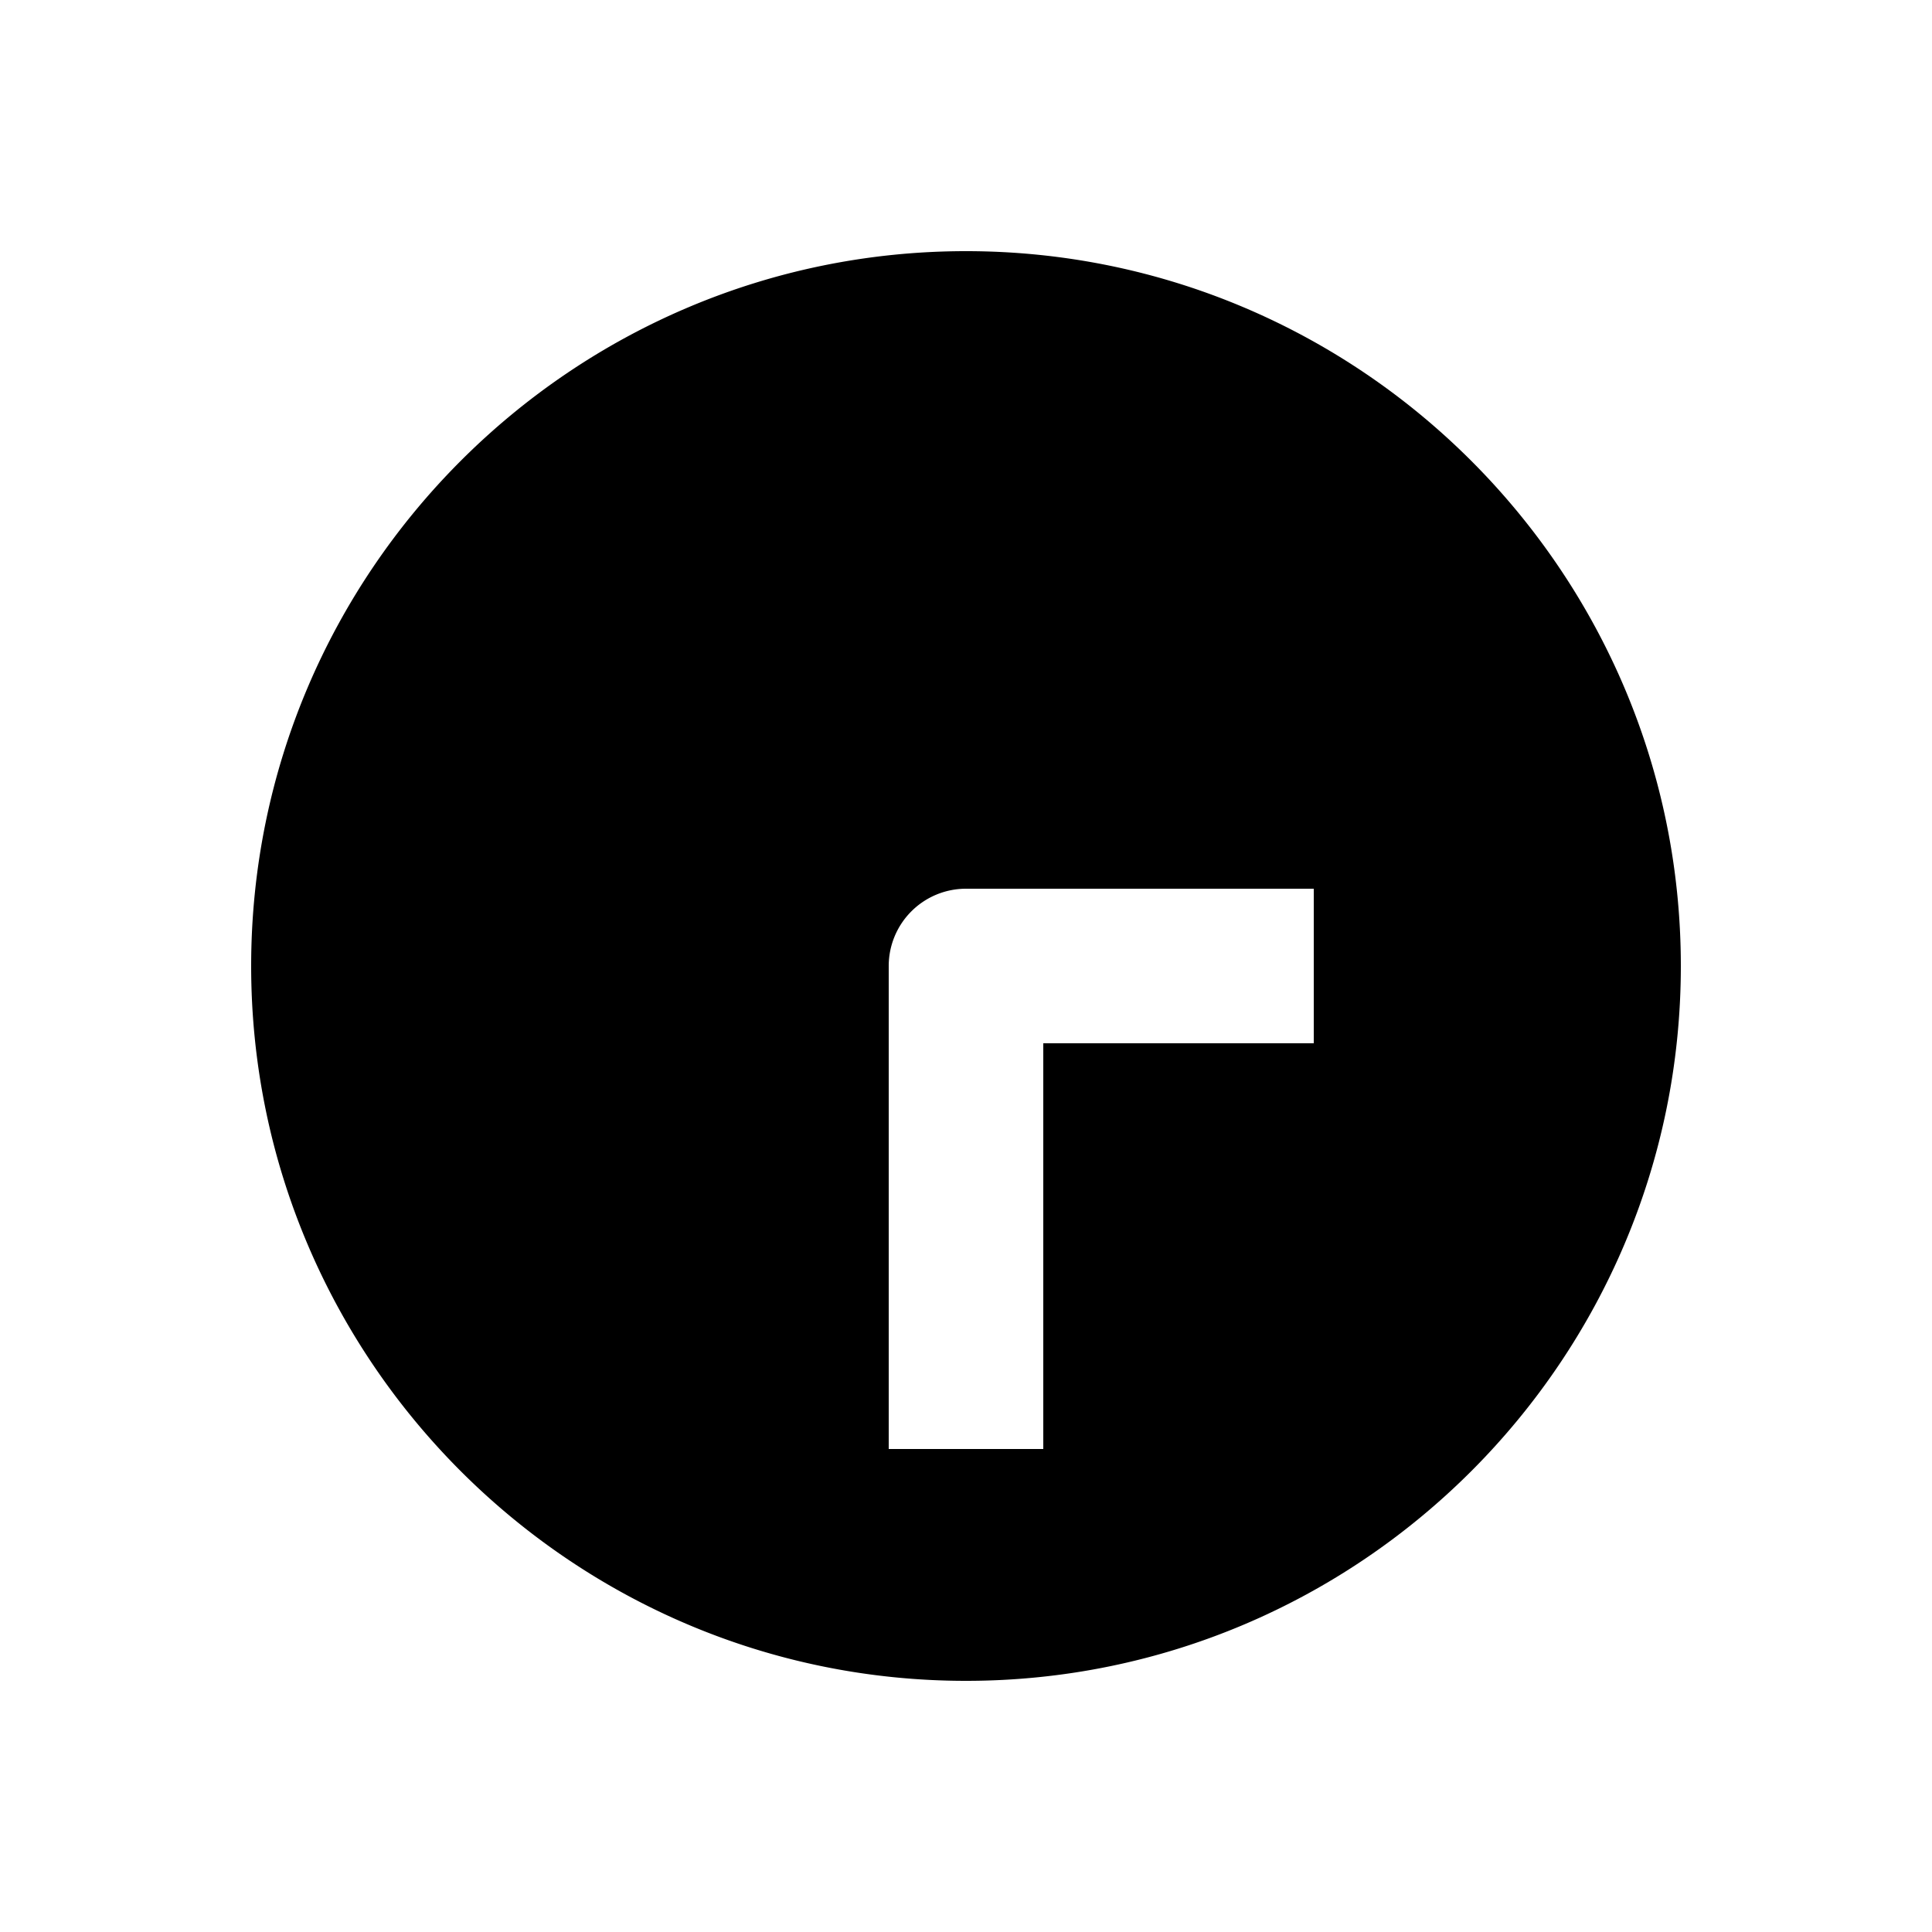 <svg xmlns="http://www.w3.org/2000/svg" width="1000" height="1000"><path d="M500 130c-203.99 0-370 166.01-370 370s166.01 370 370 370 370-166.01 370-370-166.01-370-370-370zm0 330h180v80H540v210h-80V500a40.004 40.004 0 0 1 40-40z" style="-inkscape-stroke:none" stroke-width="60"/></svg>